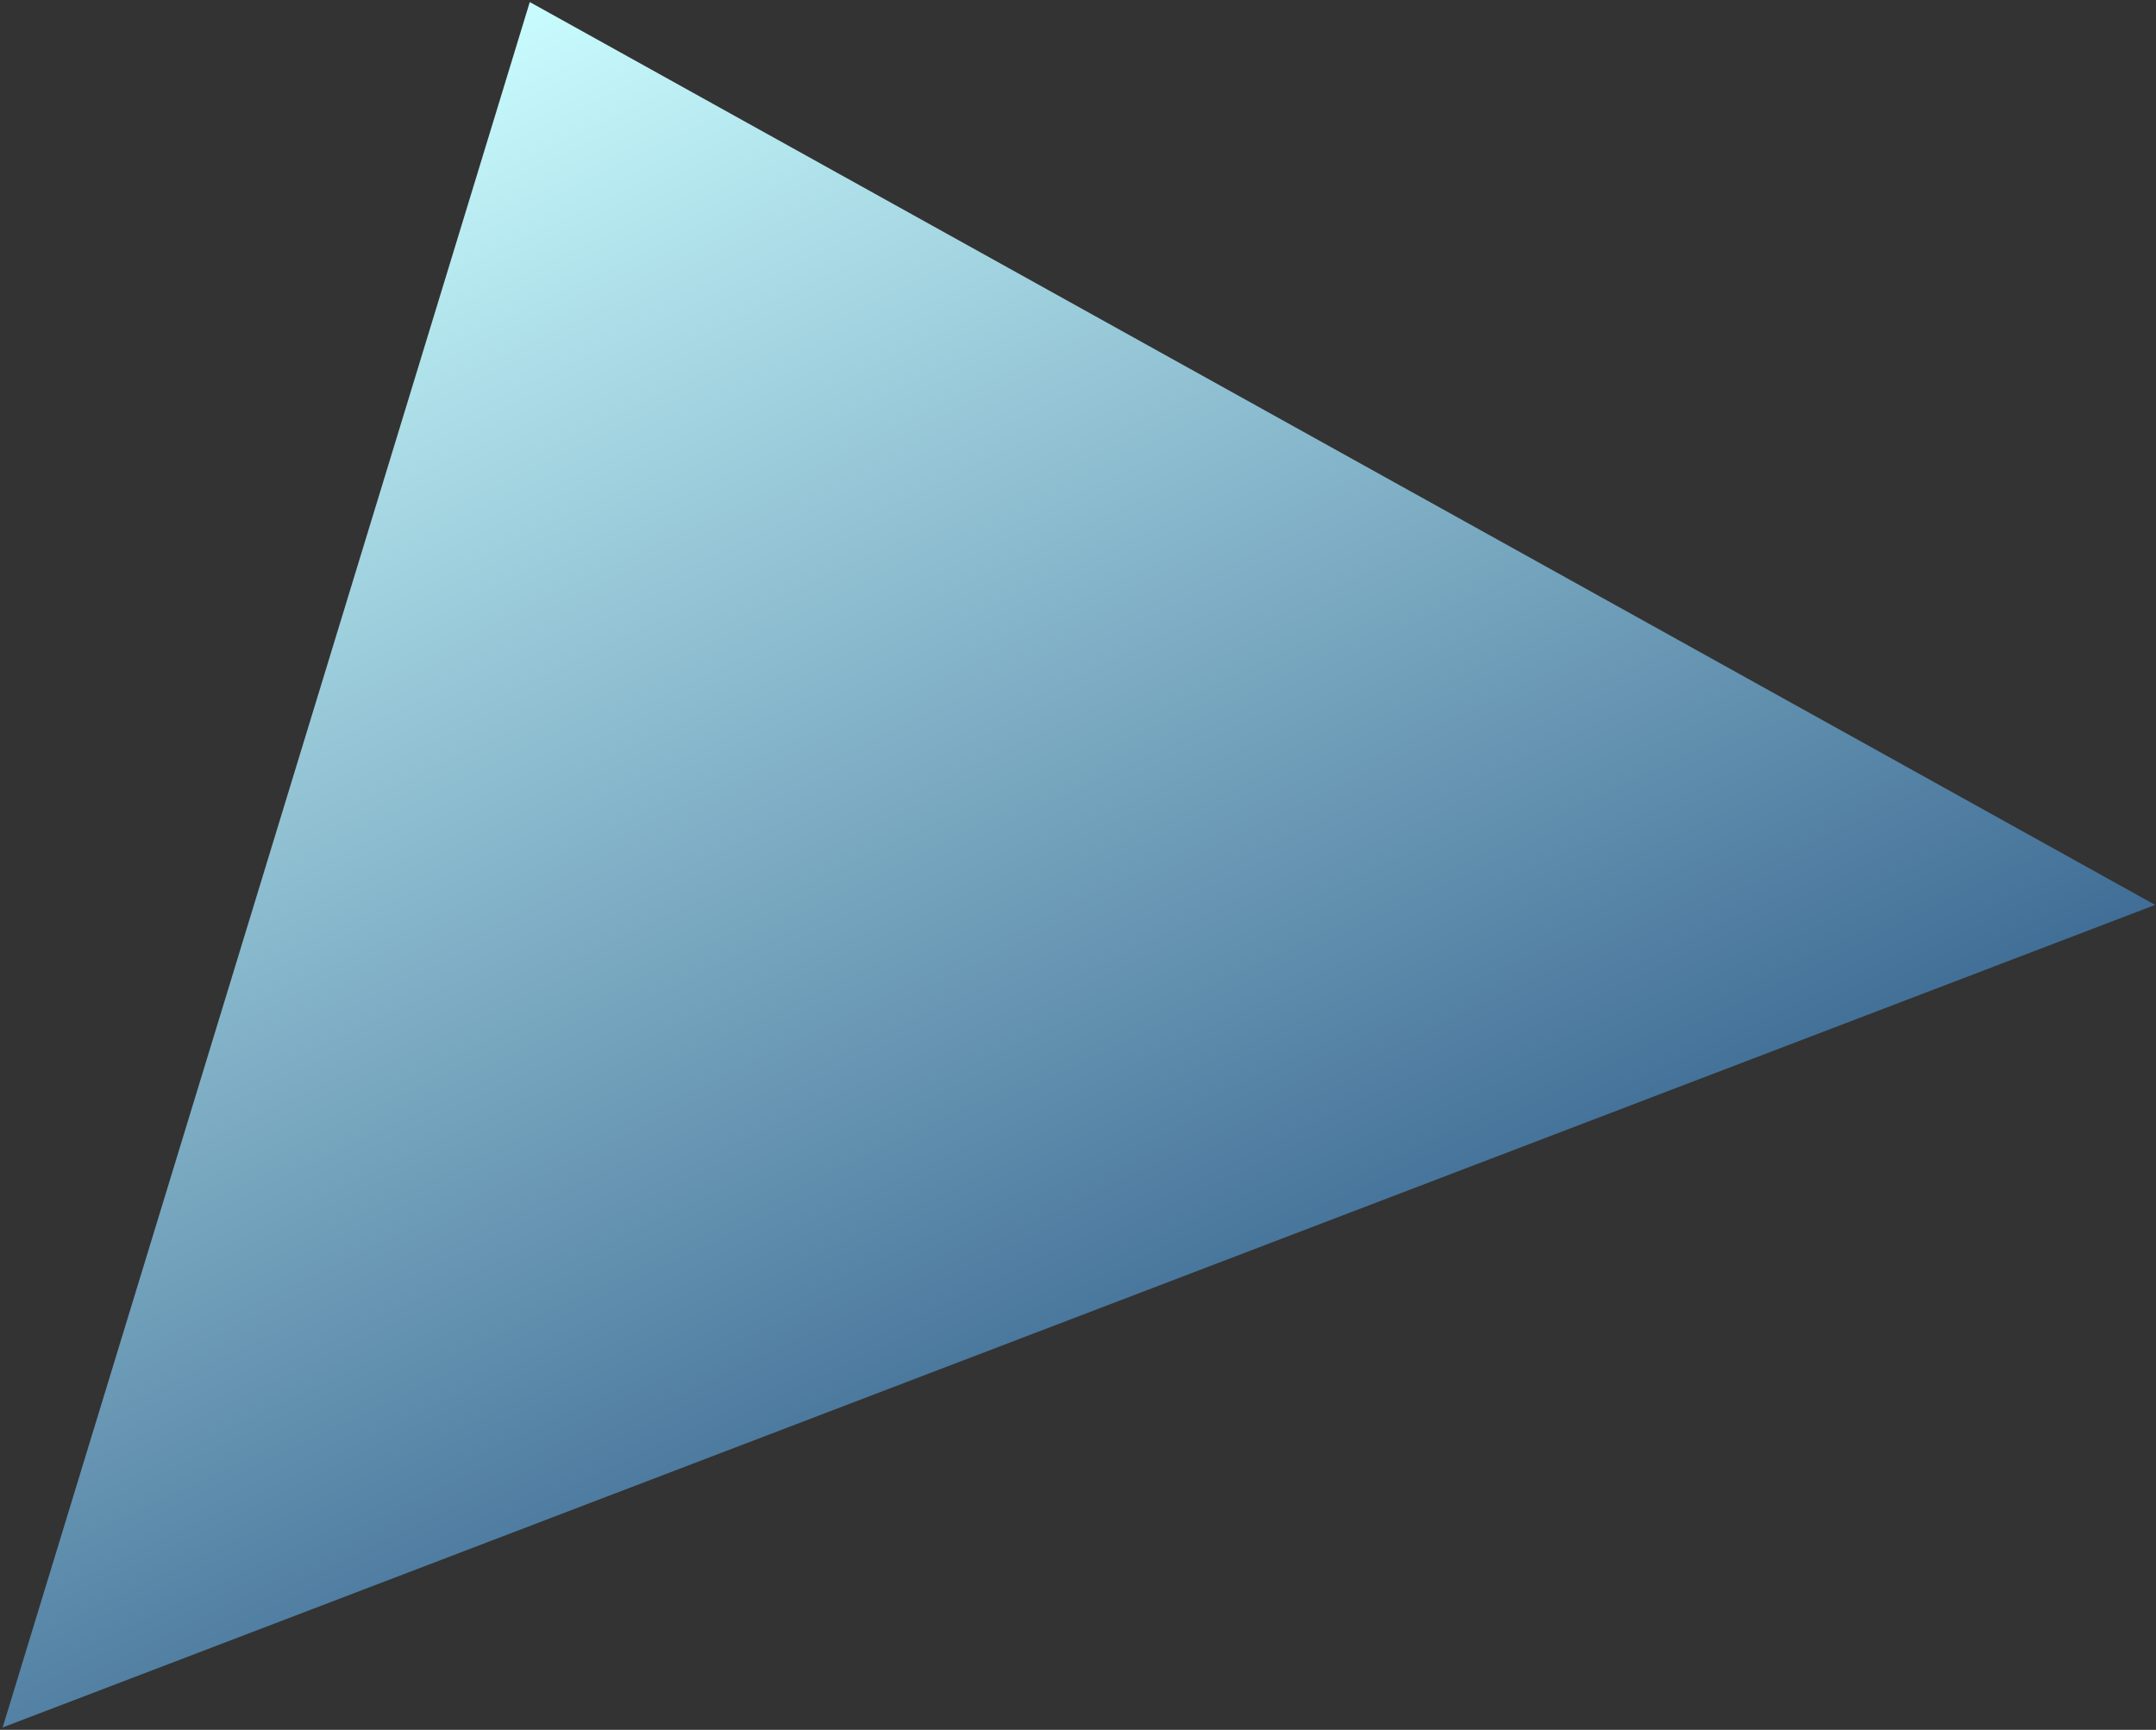 <svg width="774" height="621" viewBox="0 0 774 621" fill="none" xmlns="http://www.w3.org/2000/svg">
<rect x="0" y="0" width="774" height="621" fill="#333333" stroke="none"/>
<path d="M190.187 0.74L0.95 620.14L773.699 324.861L190.187 0.74Z" fill="url(#paint0_linear_442_3160)"/>
<defs>
<linearGradient id="paint0_linear_442_3160" x1="163.048" y1="14.016" x2="403.651" y2="505.877" gradientUnits="userSpaceOnUse">
<stop stop-color="#C9FCFE"/>
<stop offset="1" stop-color="#416E96"/>
</linearGradient>
</defs>
</svg>
